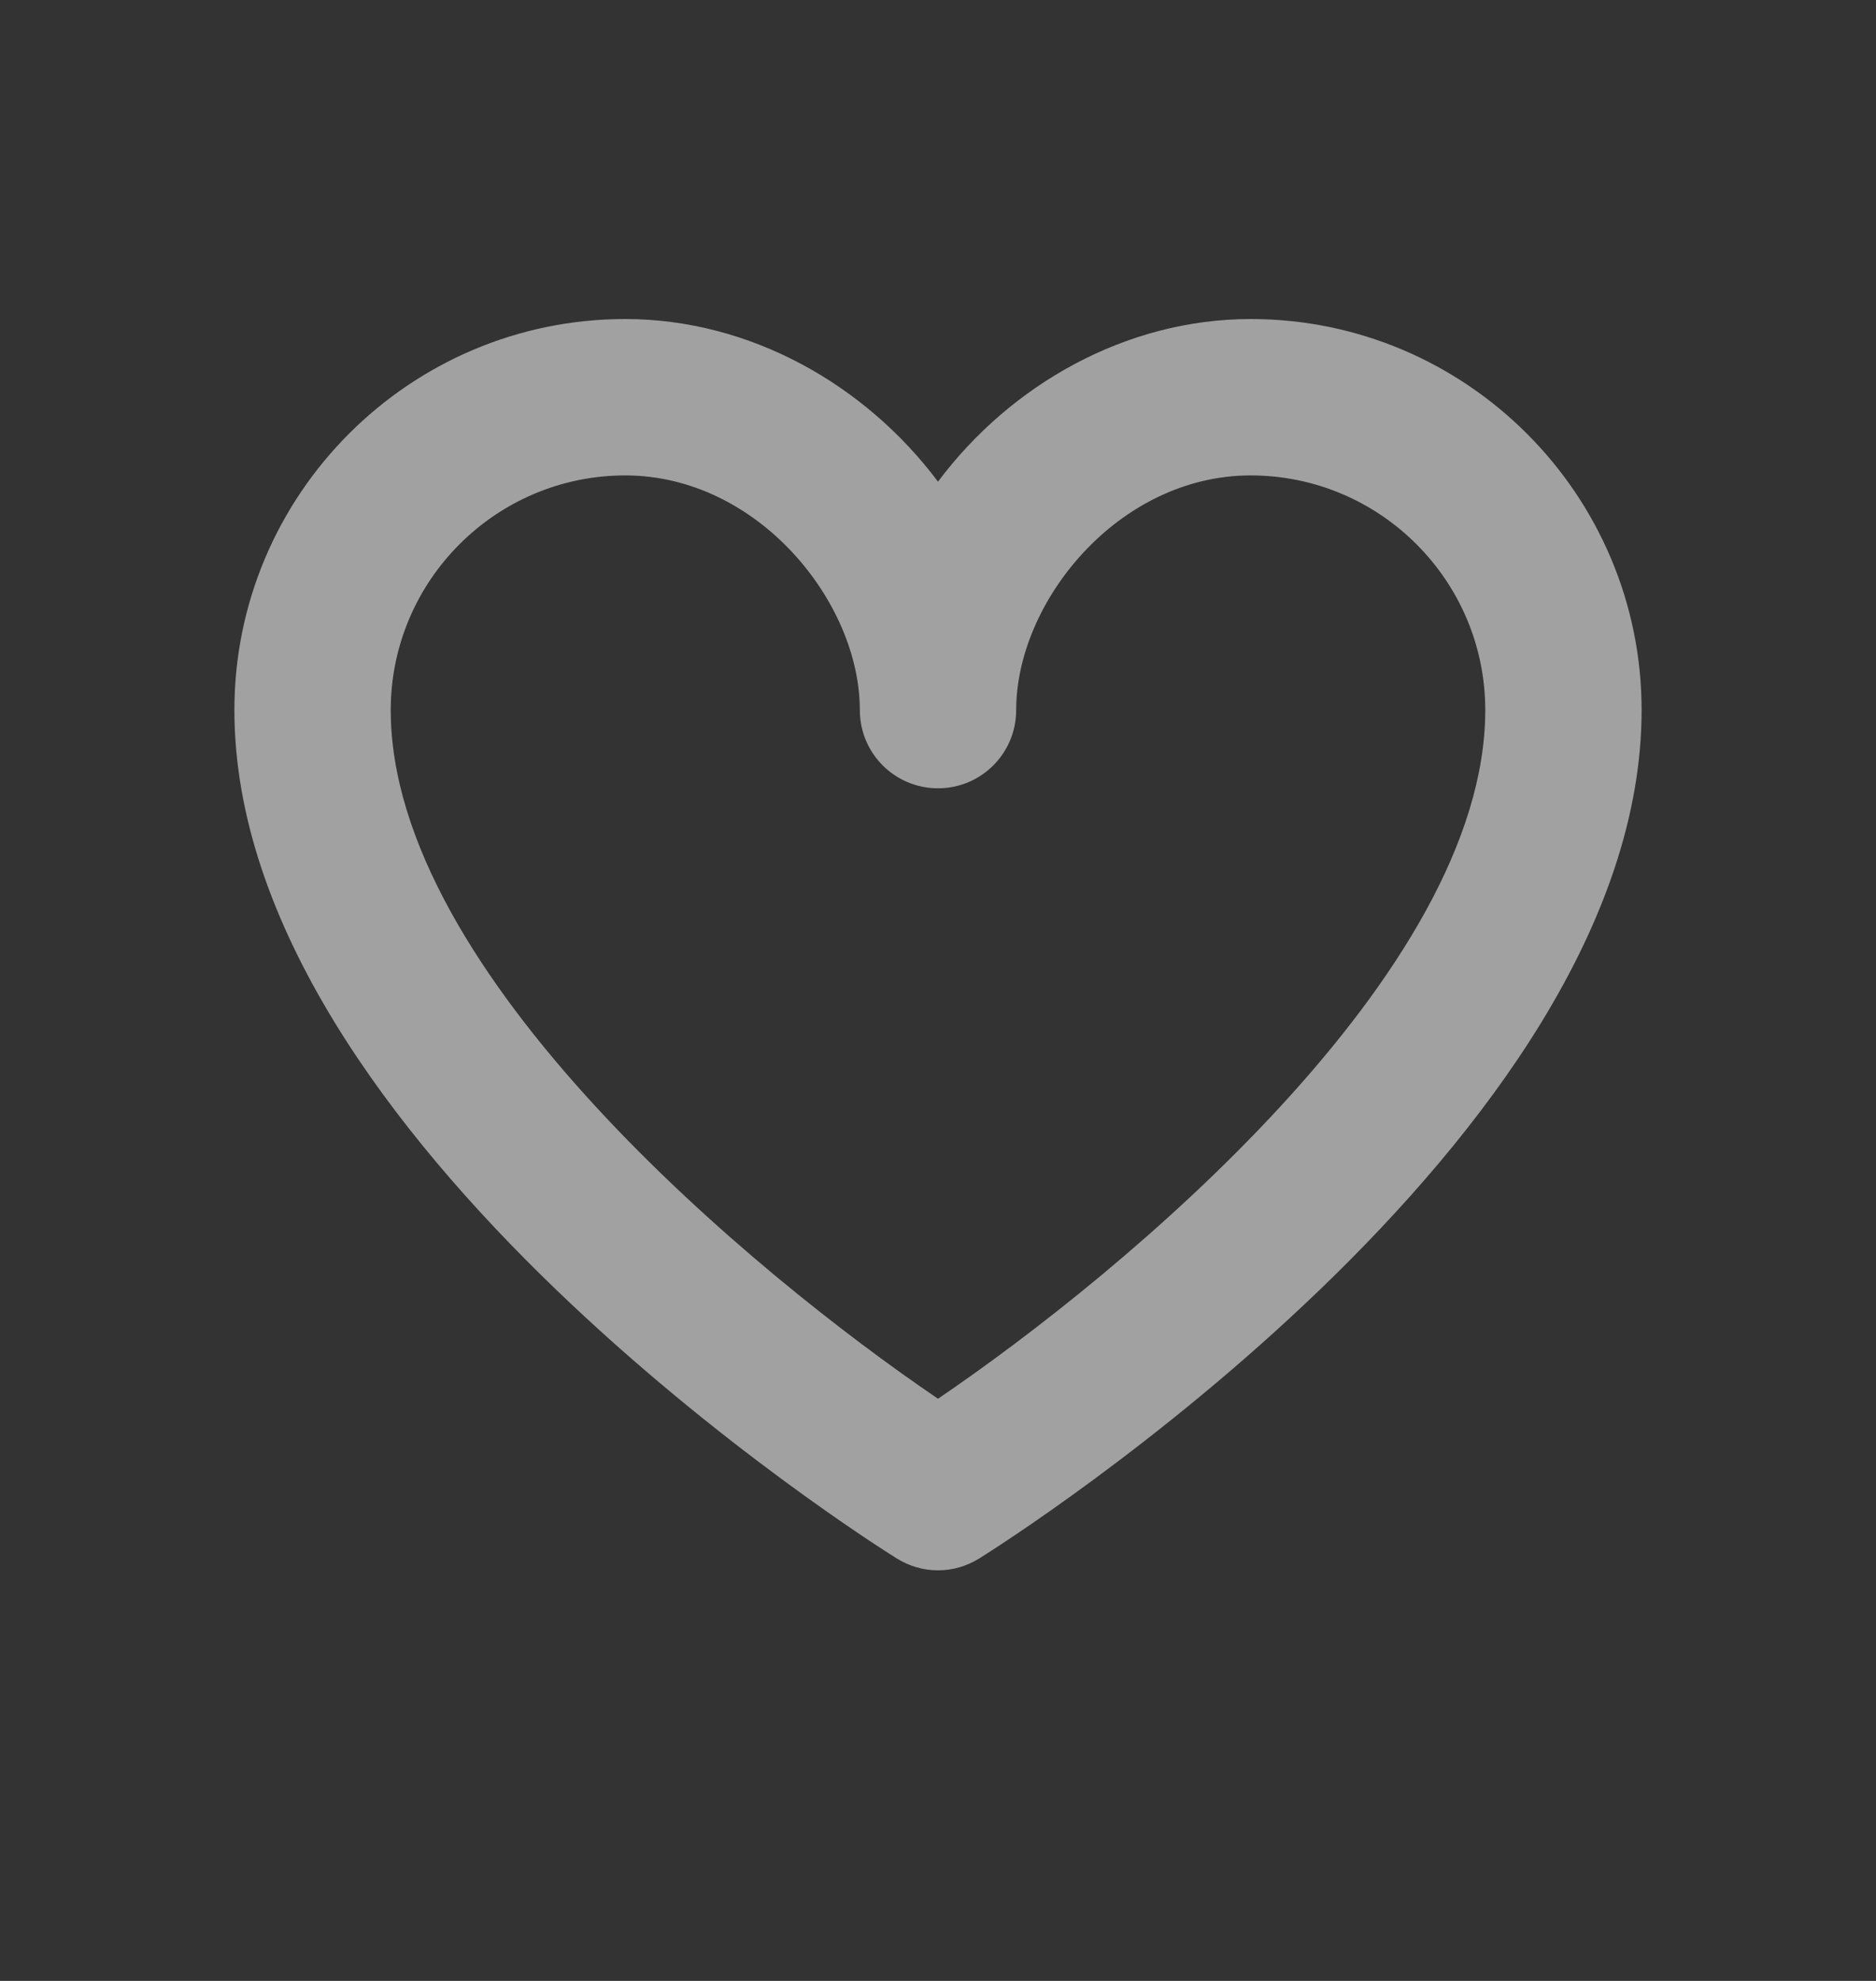 <svg width="18" height="19" viewBox="0 0 18 19" fill="none" xmlns="http://www.w3.org/2000/svg">
<rect x="0" y="0" width="18" height="19" fill="#333333" stroke="none"/>
<g opacity="0.54">
<path d="M9 15.062C8.862 15.062 8.725 15.023 8.603 14.947C8.343 14.786 2.249 10.929 2.249 6.811C2.249 4.743 3.931 3.06 5.999 3.06C7.195 3.06 8.302 3.688 9 4.62C9.697 3.688 10.805 3.06 12 3.06C14.068 3.06 15.751 4.743 15.751 6.811C15.751 10.929 9.657 14.786 9.397 14.947C9.275 15.023 9.138 15.062 9 15.062ZM5.999 4.56C4.759 4.56 3.749 5.57 3.749 6.811C3.749 9.333 7.232 12.216 9 13.416C10.768 12.216 14.251 9.334 14.251 6.811C14.251 5.57 13.241 4.56 12 4.56C10.733 4.56 9.75 5.769 9.75 6.811C9.75 7.225 9.415 7.561 9 7.561C8.585 7.561 8.25 7.225 8.25 6.811C8.25 5.769 7.266 4.56 5.999 4.56Z" fill="white"/>
</g>
</svg>
